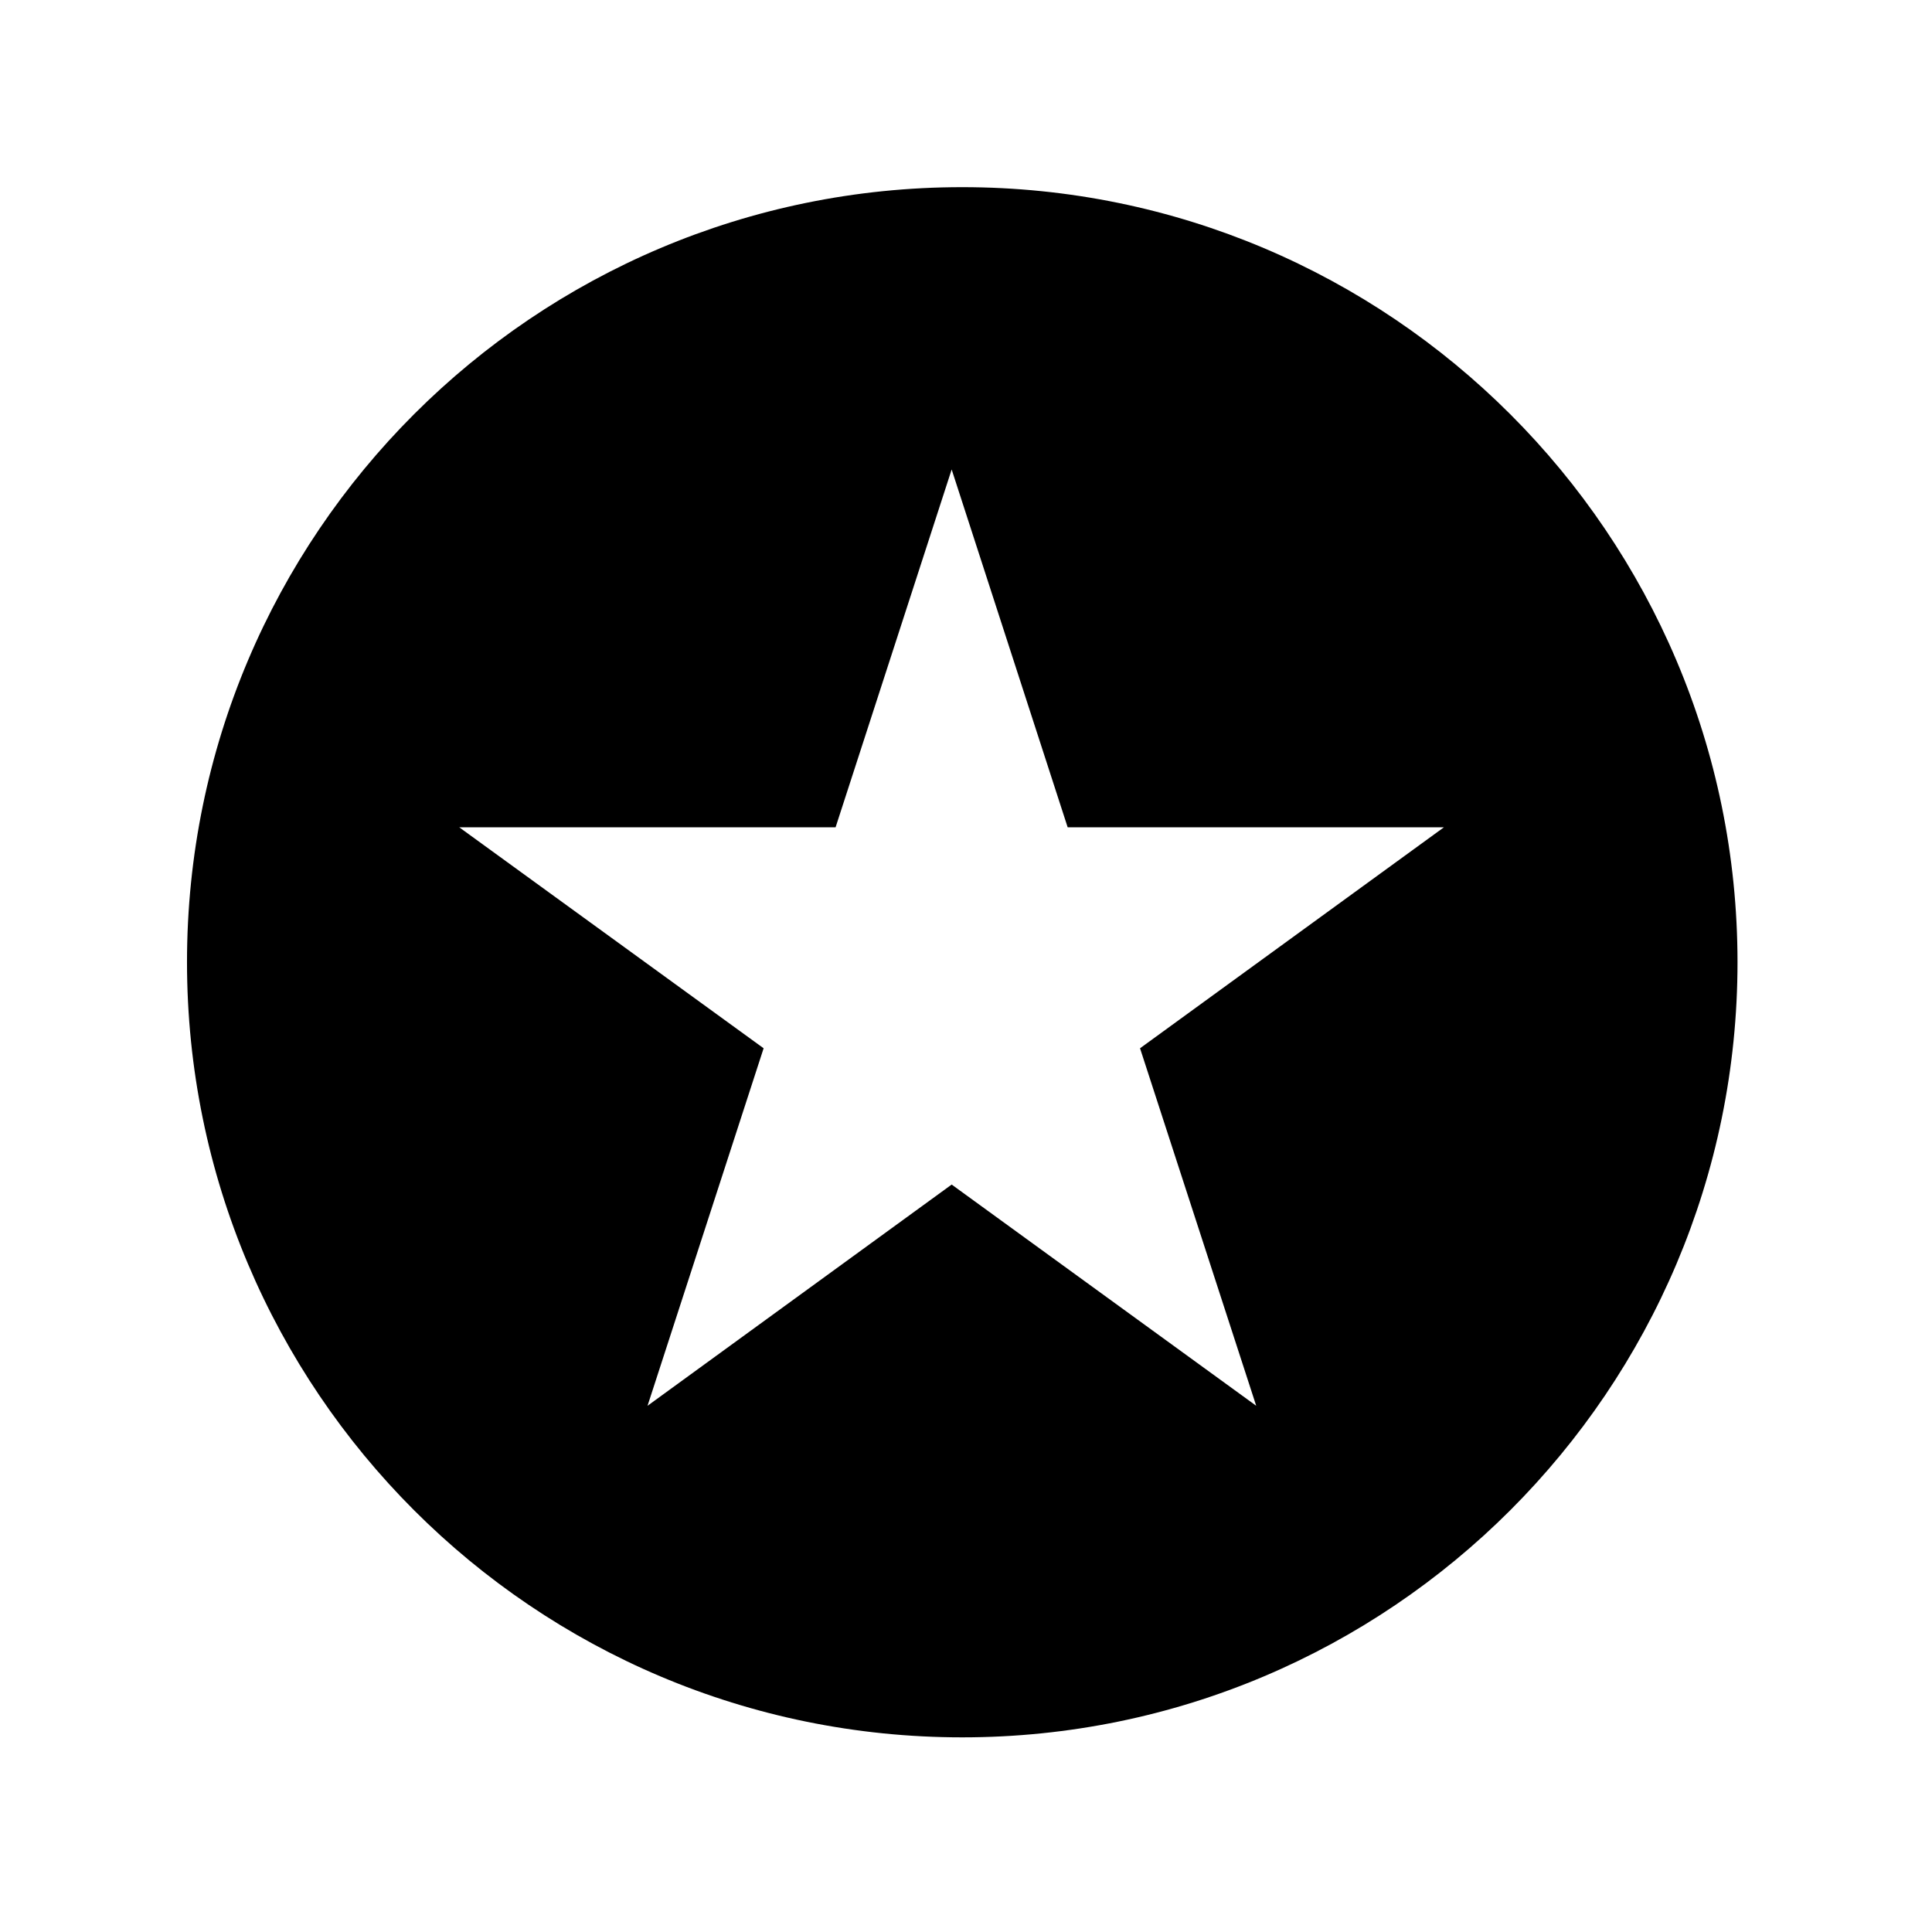 <?xml version="1.0" encoding="utf-8"?>
<!-- Generator: Adobe Illustrator 13.0.0, SVG Export Plug-In . SVG Version: 6.00 Build 14948)  -->
<!DOCTYPE svg PUBLIC "-//W3C//DTD SVG 1.1//EN" "http://www.w3.org/Graphics/SVG/1.1/DTD/svg11.dtd">
<svg version="1.1" id="Layer_1" xmlns="http://www.w3.org/2000/svg" xmlns:xlink="http://www.w3.org/1999/xlink" x="0px" y="0px"
	 width="24px" height="24px" viewBox="0 0 24 24" style="enable-background:new 0 0 24 24;" xml:space="preserve">
<style type="text/css">
<![CDATA[
	.st0{fill:none;}
]]>
</style>
<rect class="st0" width="24" height="24"/>
<path d="M11.953,2.325c-5.319,0-9.63,4.313-9.63,9.626c0,5.318,4.311,9.631,9.63,9.631c5.315,0,9.631-4.314,9.631-9.631
	C21.582,6.638,17.268,2.325,11.953,2.325 M15.605,17.463l-3.783-2.748l-3.778,2.748l1.442-4.441l-3.781-2.745h4.675l1.442-4.445
	l1.441,4.445h4.674l-3.775,2.745L15.605,17.463z"/>
</svg>
